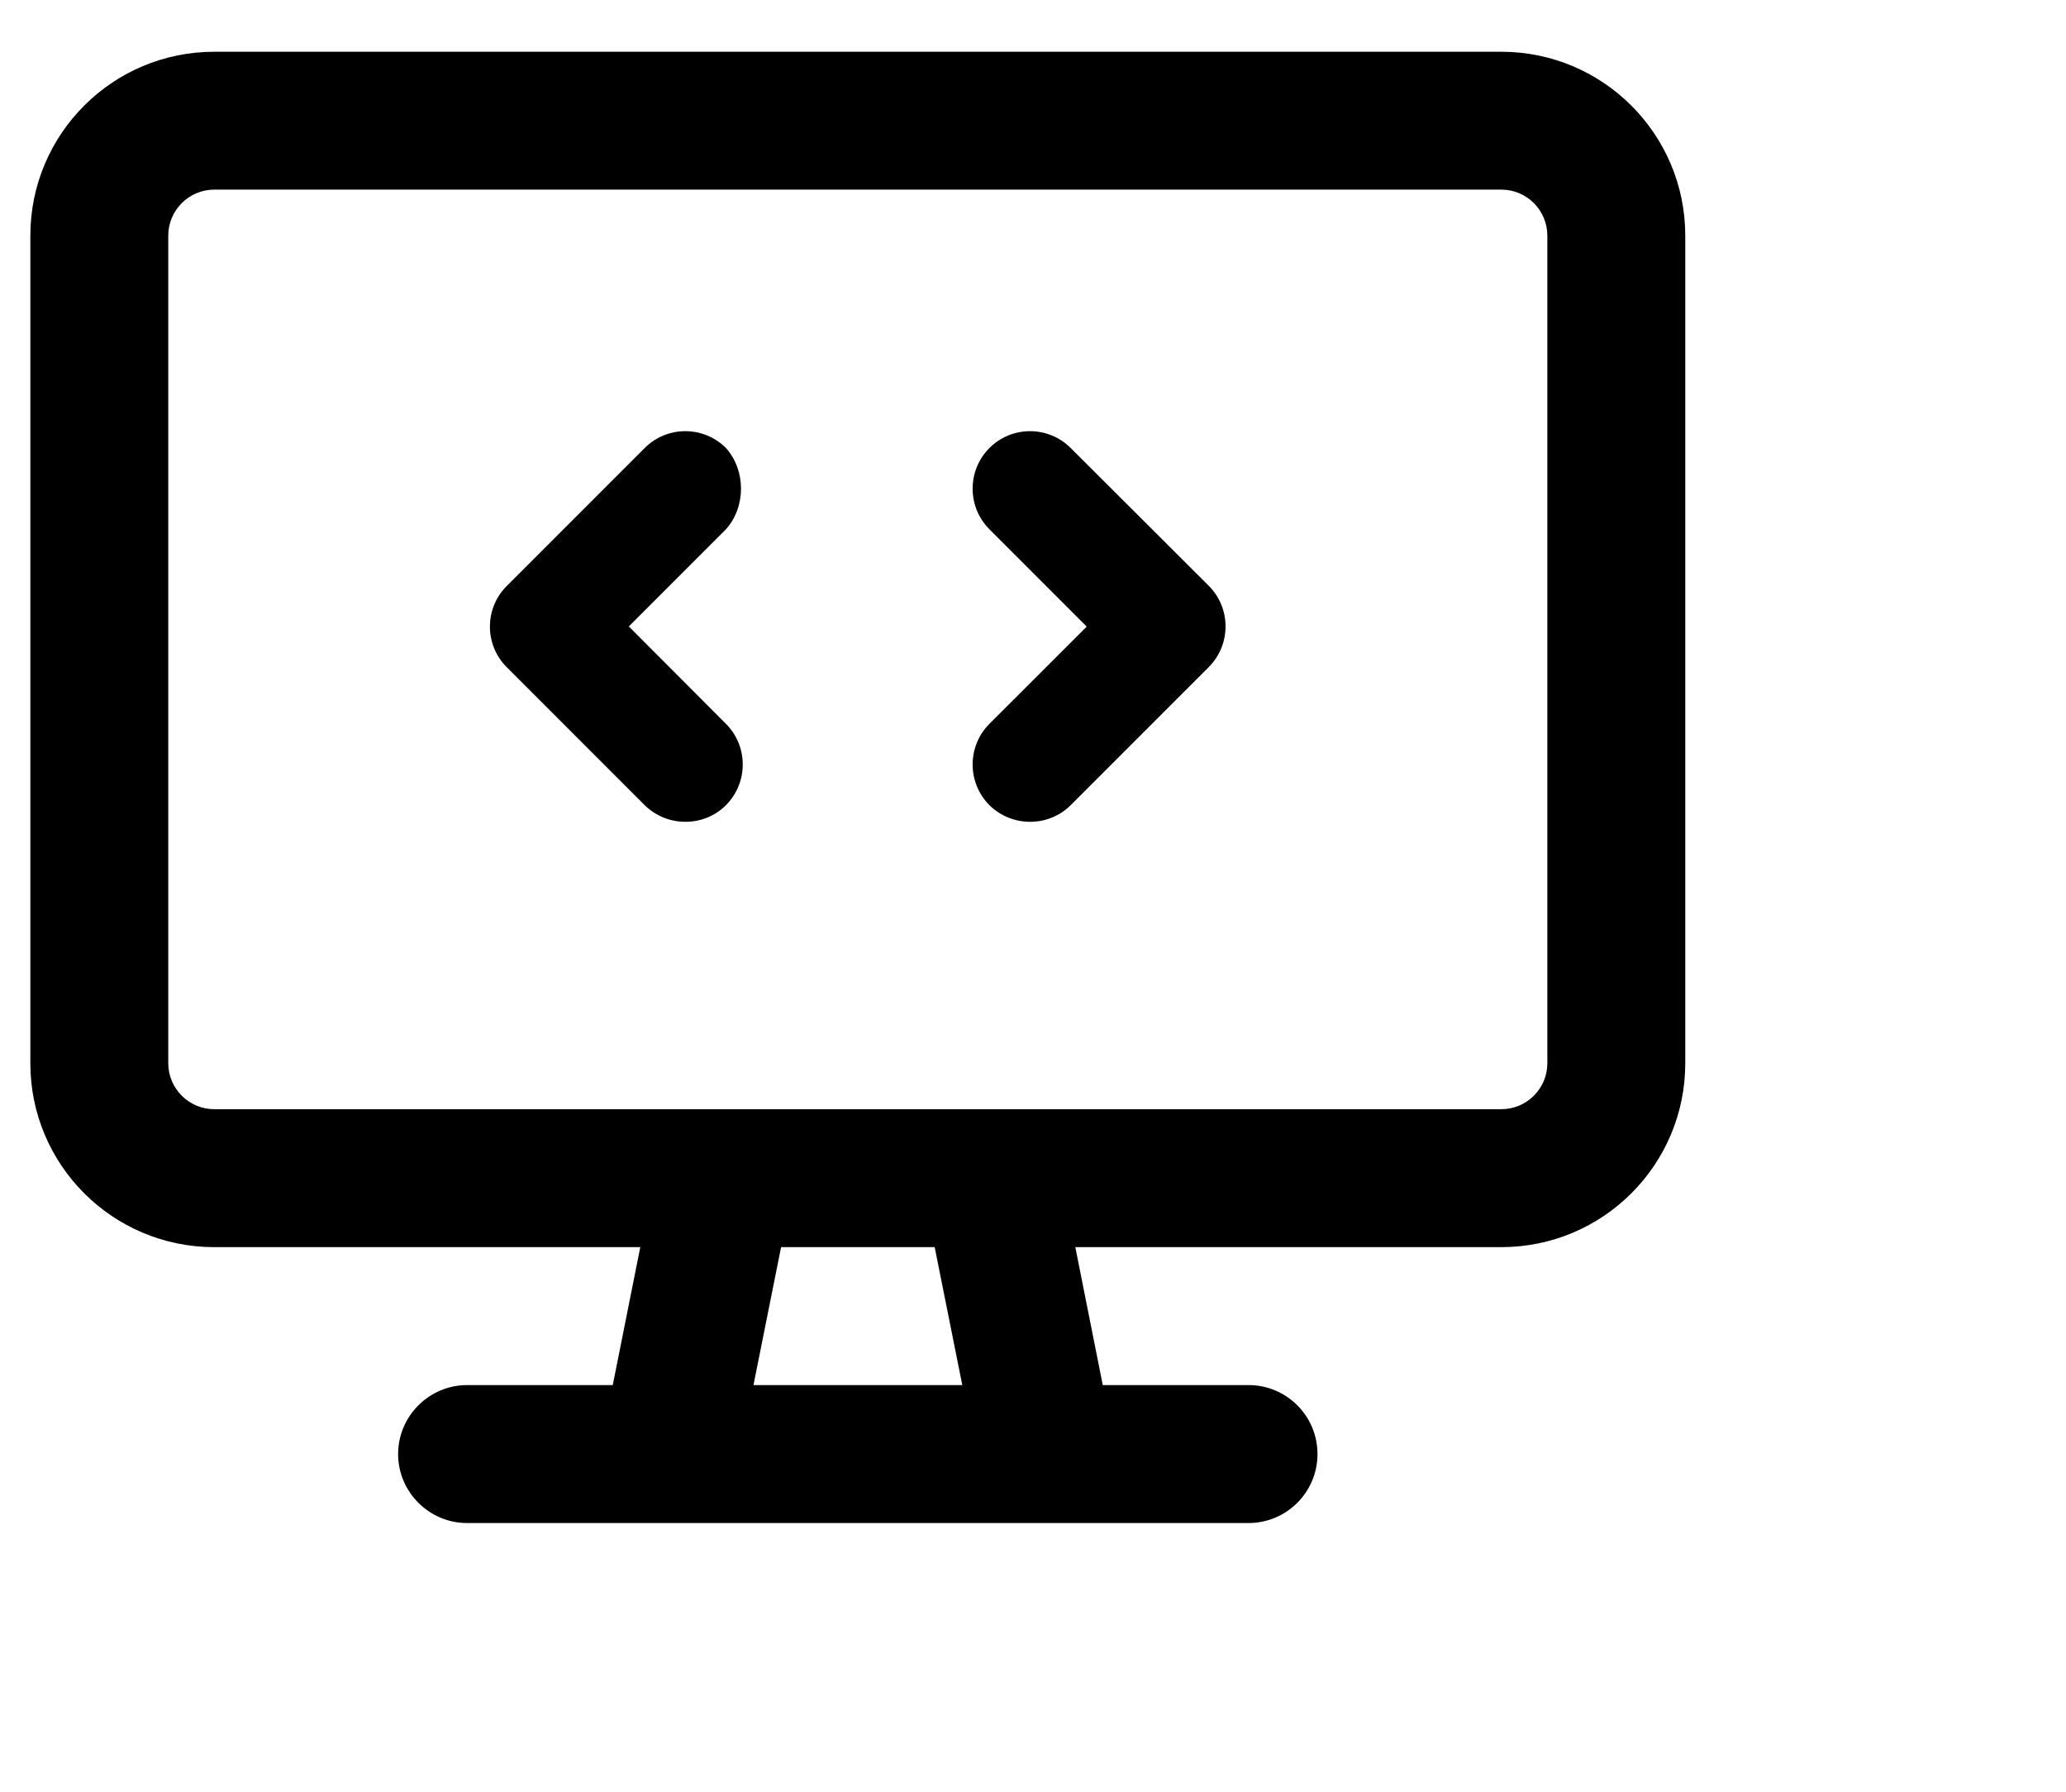 <svg width="26.517" height="23" viewBox="0 0 26.517 23.101"  xmlns="http://www.w3.org/2000/svg">
<path d="M19.296 0.667H2.704C1.394 0.667 0.333 1.728 0.333 3.037V13.704C0.333 15.013 1.394 16.074 2.704 16.074H8.196L7.841 17.852H5.963C5.474 17.852 5.074 18.252 5.074 18.741C5.074 19.23 5.474 19.63 5.963 19.63H16.037C16.528 19.63 16.926 19.231 16.926 18.741C16.926 18.25 16.528 17.852 16.037 17.852H14.158L13.804 16.074H19.296C20.605 16.074 21.667 15.013 21.667 13.704V3.037C21.667 1.728 20.604 0.667 19.296 0.667ZM9.655 17.852L10.011 16.074H11.991L12.347 17.852H9.655ZM19.889 13.704C19.889 14.03 19.623 14.296 19.296 14.296H2.704C2.377 14.296 2.111 14.03 2.111 13.704V3.037C2.111 2.71 2.377 2.444 2.704 2.444H19.296C19.623 2.444 19.889 2.71 19.889 3.037V13.704ZM13.744 5.774C13.455 5.485 12.986 5.485 12.697 5.774C12.408 6.063 12.408 6.533 12.697 6.822L13.951 8.076L12.697 9.329C12.408 9.618 12.408 10.088 12.697 10.378C12.844 10.522 13.033 10.592 13.222 10.592C13.411 10.592 13.601 10.521 13.746 10.376L15.524 8.598C15.813 8.309 15.813 7.839 15.524 7.55L13.744 5.774ZM9.3 5.774C9.011 5.485 8.542 5.485 8.253 5.774L6.475 7.552C6.185 7.841 6.185 8.311 6.475 8.6L8.253 10.378C8.4 10.522 8.589 10.592 8.778 10.592C8.967 10.592 9.155 10.522 9.3 10.378C9.589 10.088 9.589 9.618 9.3 9.329L8.048 8.074L9.3 6.822C9.559 6.533 9.559 6.063 9.3 5.774Z"/>
</svg>
